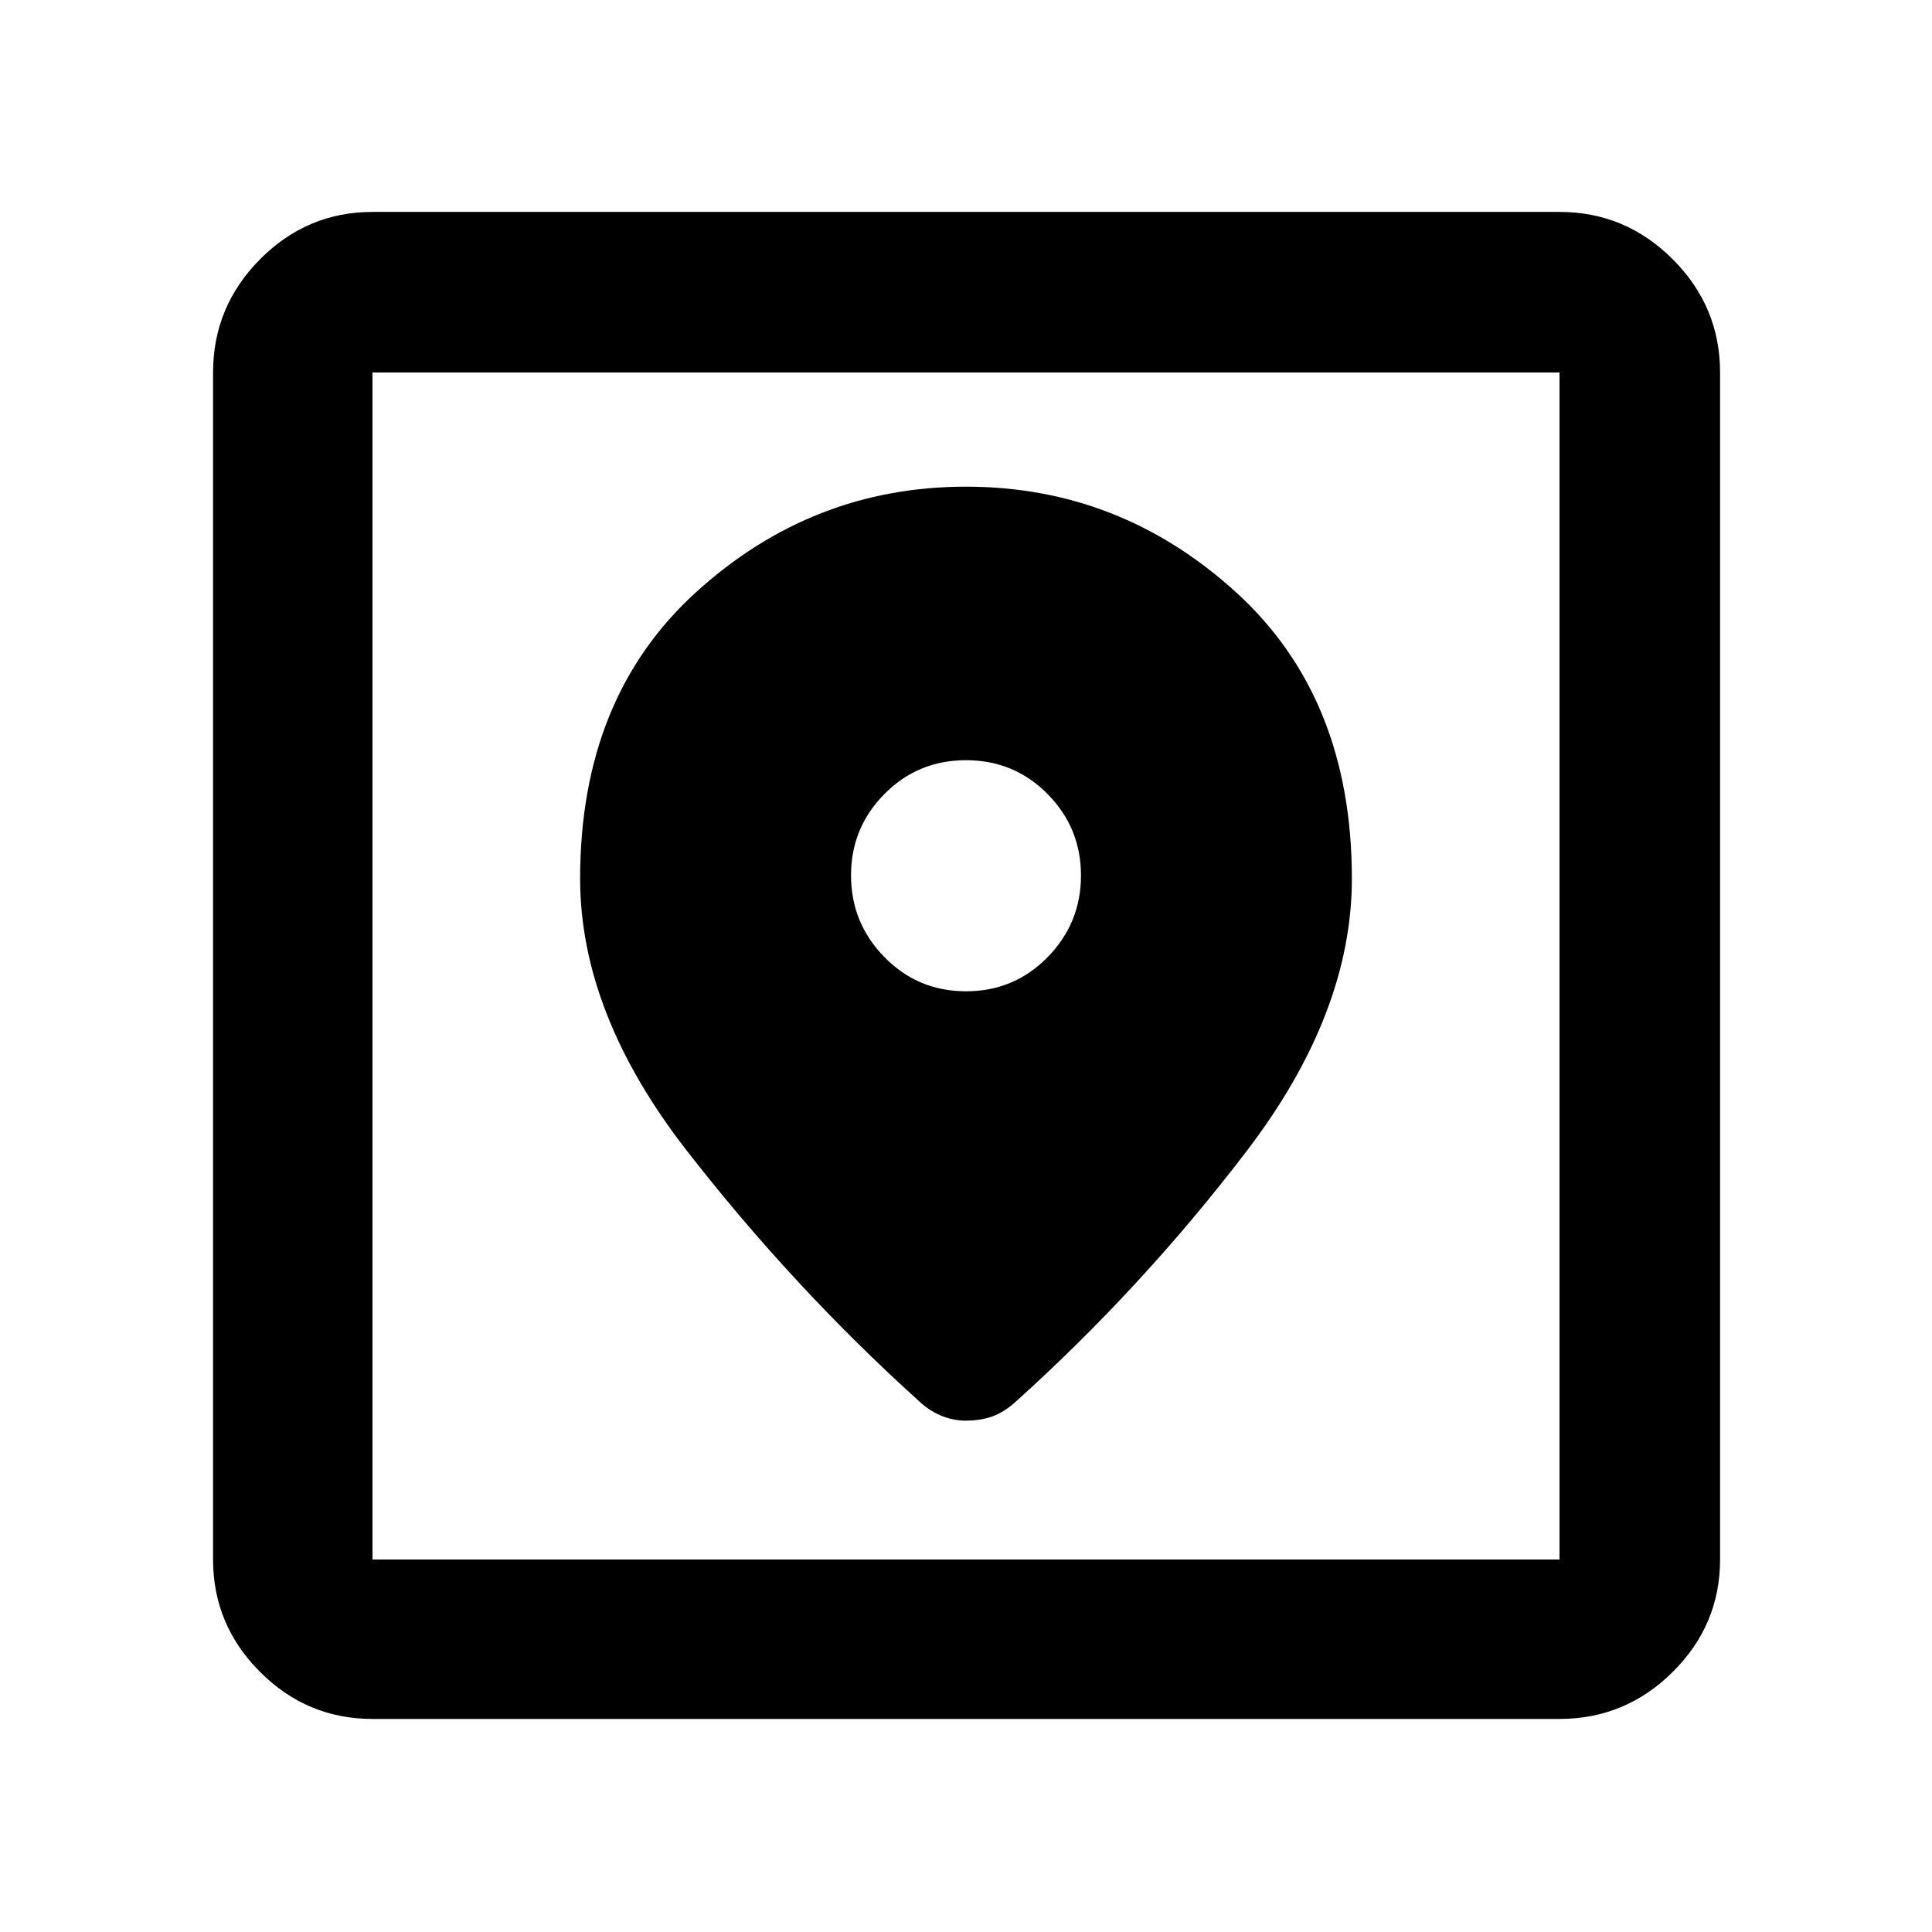 <svg xmlns="http://www.w3.org/2000/svg" width="48" height="48" viewBox="0 -960 960 960"><path d="M185.087-105.869q-32.507 0-55.862-23.356-23.356-23.355-23.356-55.862v-589.826q0-32.74 23.356-56.262 23.355-23.521 55.862-23.521h589.826q32.74 0 56.262 23.521 23.521 23.522 23.521 56.262v589.826q0 32.507-23.521 55.862-23.522 23.356-56.262 23.356H185.087Zm0-79.218h589.826v-589.826H185.087v589.826ZM480-718.174q-76.45 0-134.095 52.392-57.644 52.392-57.644 142.347 0 66.956 52.804 134.934T456.46-263.953q4.931 4.735 10.982 7.301 6.051 2.565 12.558 2.565t12.167-1.783q5.659-1.782 11.373-6.574 63.591-57.079 115.895-125.557 52.304-68.478 52.304-135.434 0-89.955-57.644-142.347Q556.45-718.174 480-718.174Zm0 250.739q-23.893 0-40.512-16.961-16.618-16.962-16.618-40.631t16.618-40.451q16.619-16.783 40.512-16.783t40.512 16.783q16.618 16.782 16.618 40.503 0 23.72-16.618 40.63-16.619 16.91-40.512 16.91ZM185.087-185.087v-589.826 589.826Z"/></svg>